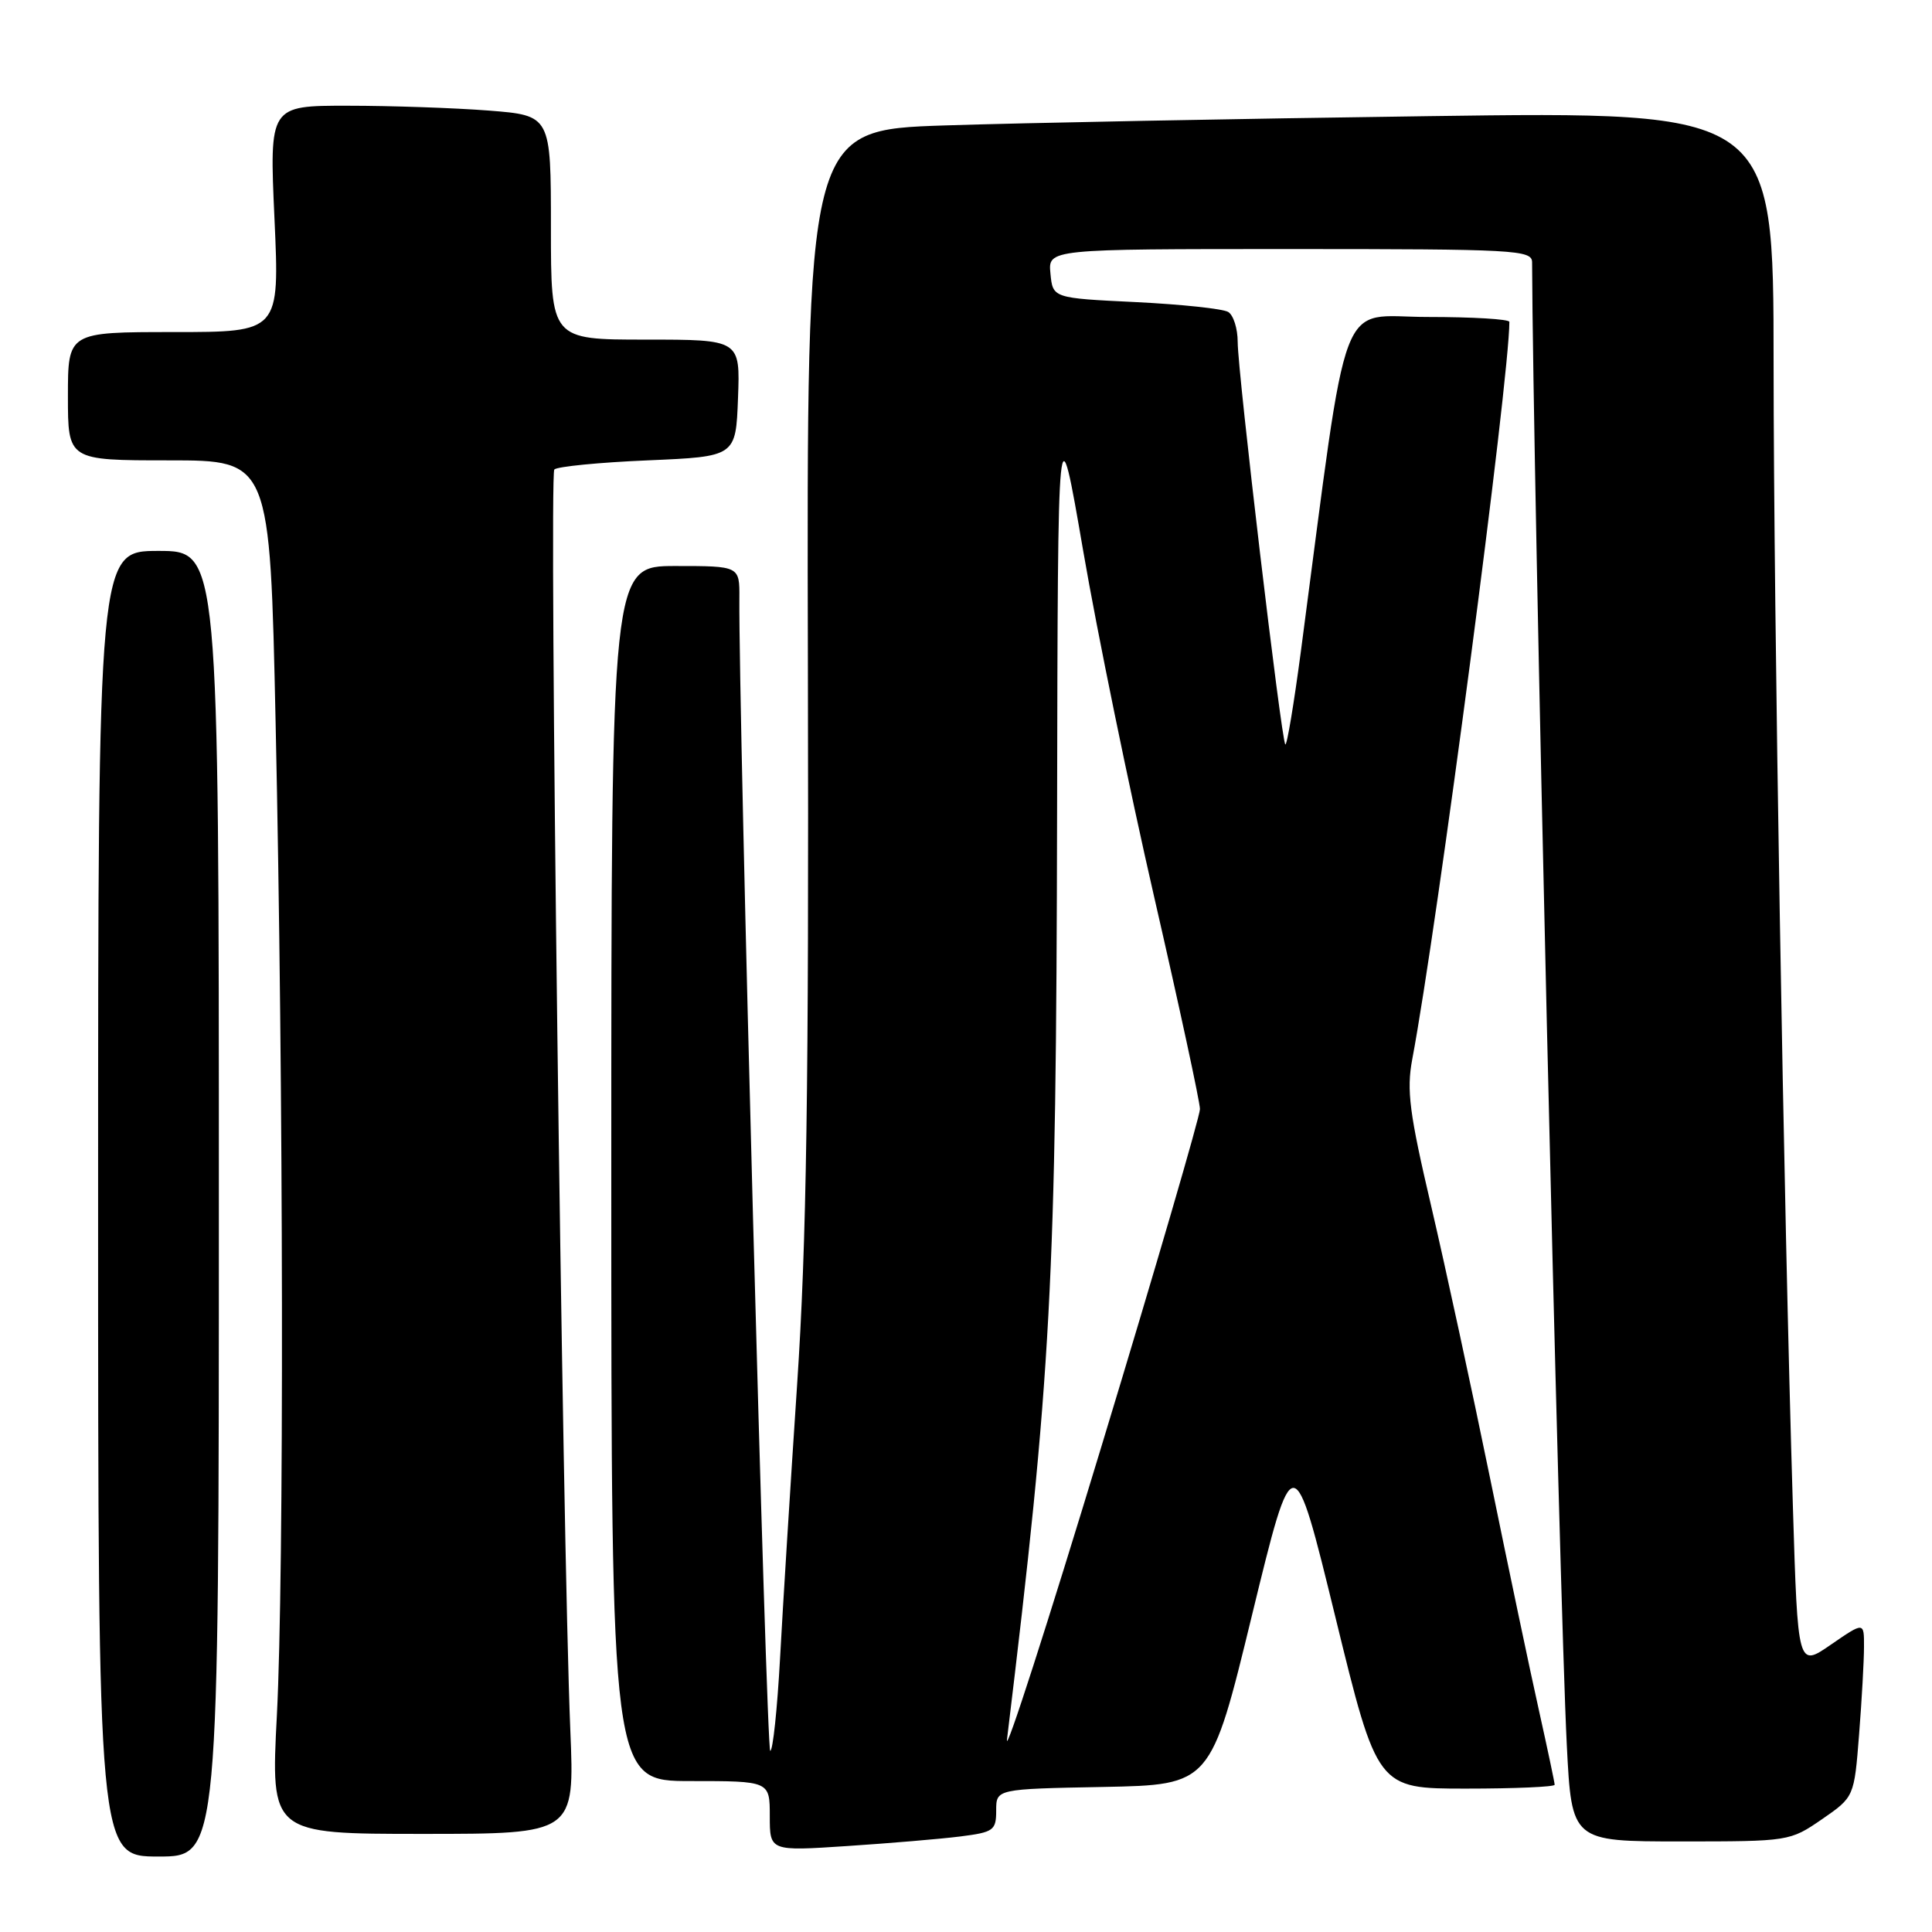 <?xml version="1.0" encoding="UTF-8" standalone="no"?>
<!DOCTYPE svg PUBLIC "-//W3C//DTD SVG 1.1//EN" "http://www.w3.org/Graphics/SVG/1.1/DTD/svg11.dtd" >
<svg xmlns="http://www.w3.org/2000/svg" xmlns:xlink="http://www.w3.org/1999/xlink" version="1.1" viewBox="0 0 256 256">
 <g >
 <path fill="currentColor"
d=" M 29.00 159.50 C 29.00 73.00 29.00 73.00 21.00 73.00 C 13.00 73.00 13.00 73.00 13.00 159.50 C 13.00 246.00 13.00 246.00 21.00 246.00 C 29.00 246.00 29.00 246.00 29.00 159.50 Z  M 127.25 243.34 C 131.66 242.78 132.00 242.54 132.00 239.90 C 132.00 237.05 132.00 237.05 146.21 236.78 C 160.43 236.50 160.43 236.50 165.90 214.00 C 171.38 191.50 171.38 191.50 176.94 214.25 C 182.50 237.00 182.50 237.00 194.25 237.00 C 200.71 237.00 206.00 236.77 206.00 236.49 C 206.00 236.21 205.07 231.82 203.94 226.74 C 202.80 221.66 199.89 207.82 197.47 196.00 C 195.05 184.18 191.53 167.91 189.65 159.86 C 186.75 147.49 186.36 144.47 187.13 140.36 C 190.44 122.82 200.00 50.20 200.00 42.65 C 200.00 42.29 195.13 42.00 189.17 42.00 C 177.13 42.00 178.82 37.53 172.38 86.26 C 171.45 93.28 170.52 98.85 170.31 98.64 C 169.78 98.11 164.00 49.27 164.00 45.31 C 164.00 43.55 163.44 41.77 162.75 41.34 C 162.06 40.91 156.55 40.33 150.50 40.03 C 139.50 39.50 139.50 39.50 139.19 36.25 C 138.87 33.00 138.87 33.00 170.94 33.00 C 200.80 33.00 203.00 33.12 203.01 34.75 C 203.11 62.34 206.60 211.19 207.61 231.25 C 208.26 244.00 208.26 244.00 222.70 244.00 C 237.05 244.00 237.17 243.98 241.42 241.06 C 245.69 238.11 245.69 238.11 246.34 229.81 C 246.70 225.24 246.99 220.02 246.99 218.20 C 247.00 214.90 247.00 214.90 242.61 217.92 C 238.22 220.95 238.22 220.95 237.57 199.72 C 236.34 159.65 235.02 81.47 235.01 48.13 C 235.00 14.76 235.00 14.76 189.25 15.39 C 164.09 15.73 135.26 16.29 125.19 16.62 C 106.88 17.22 106.88 17.22 107.05 88.36 C 107.18 144.35 106.88 164.61 105.62 183.50 C 104.74 196.70 103.72 213.01 103.36 219.75 C 102.99 226.49 102.41 232.00 102.06 232.00 C 101.54 232.00 97.85 94.19 97.97 79.25 C 98.00 75.00 98.00 75.00 89.50 75.00 C 81.00 75.00 81.00 75.00 81.00 155.50 C 81.00 236.00 81.00 236.00 91.50 236.00 C 102.00 236.00 102.00 236.00 102.00 240.64 C 102.00 245.29 102.00 245.29 112.25 244.61 C 117.89 244.24 124.64 243.67 127.25 243.34 Z  M 75.57 229.25 C 74.52 203.90 72.73 62.94 73.45 62.21 C 73.84 61.82 79.41 61.27 85.83 61.00 C 97.50 60.50 97.50 60.50 97.79 52.75 C 98.08 45.00 98.08 45.00 85.54 45.00 C 73.00 45.00 73.00 45.00 73.00 30.15 C 73.00 15.30 73.00 15.30 64.75 14.65 C 60.21 14.30 51.82 14.01 46.10 14.01 C 35.69 14.00 35.69 14.00 36.37 29.00 C 37.05 44.00 37.05 44.00 23.02 44.00 C 9.00 44.00 9.00 44.00 9.00 52.50 C 9.00 61.00 9.00 61.00 22.38 61.00 C 35.77 61.00 35.77 61.00 36.52 95.75 C 37.57 144.44 37.65 208.58 36.69 227.25 C 35.87 243.00 35.87 243.00 56.01 243.00 C 76.14 243.00 76.14 243.00 75.57 229.25 Z  M 133.43 230.50 C 139.32 181.92 139.95 170.08 140.07 107.50 C 140.17 53.50 140.17 53.50 143.53 73.00 C 145.37 83.72 149.61 104.37 152.94 118.88 C 156.27 133.38 159.00 146.02 159.00 146.96 C 159.00 147.89 153.14 167.98 145.97 191.58 C 138.81 215.19 133.17 232.70 133.43 230.50 Z "/>
</g>
</svg>